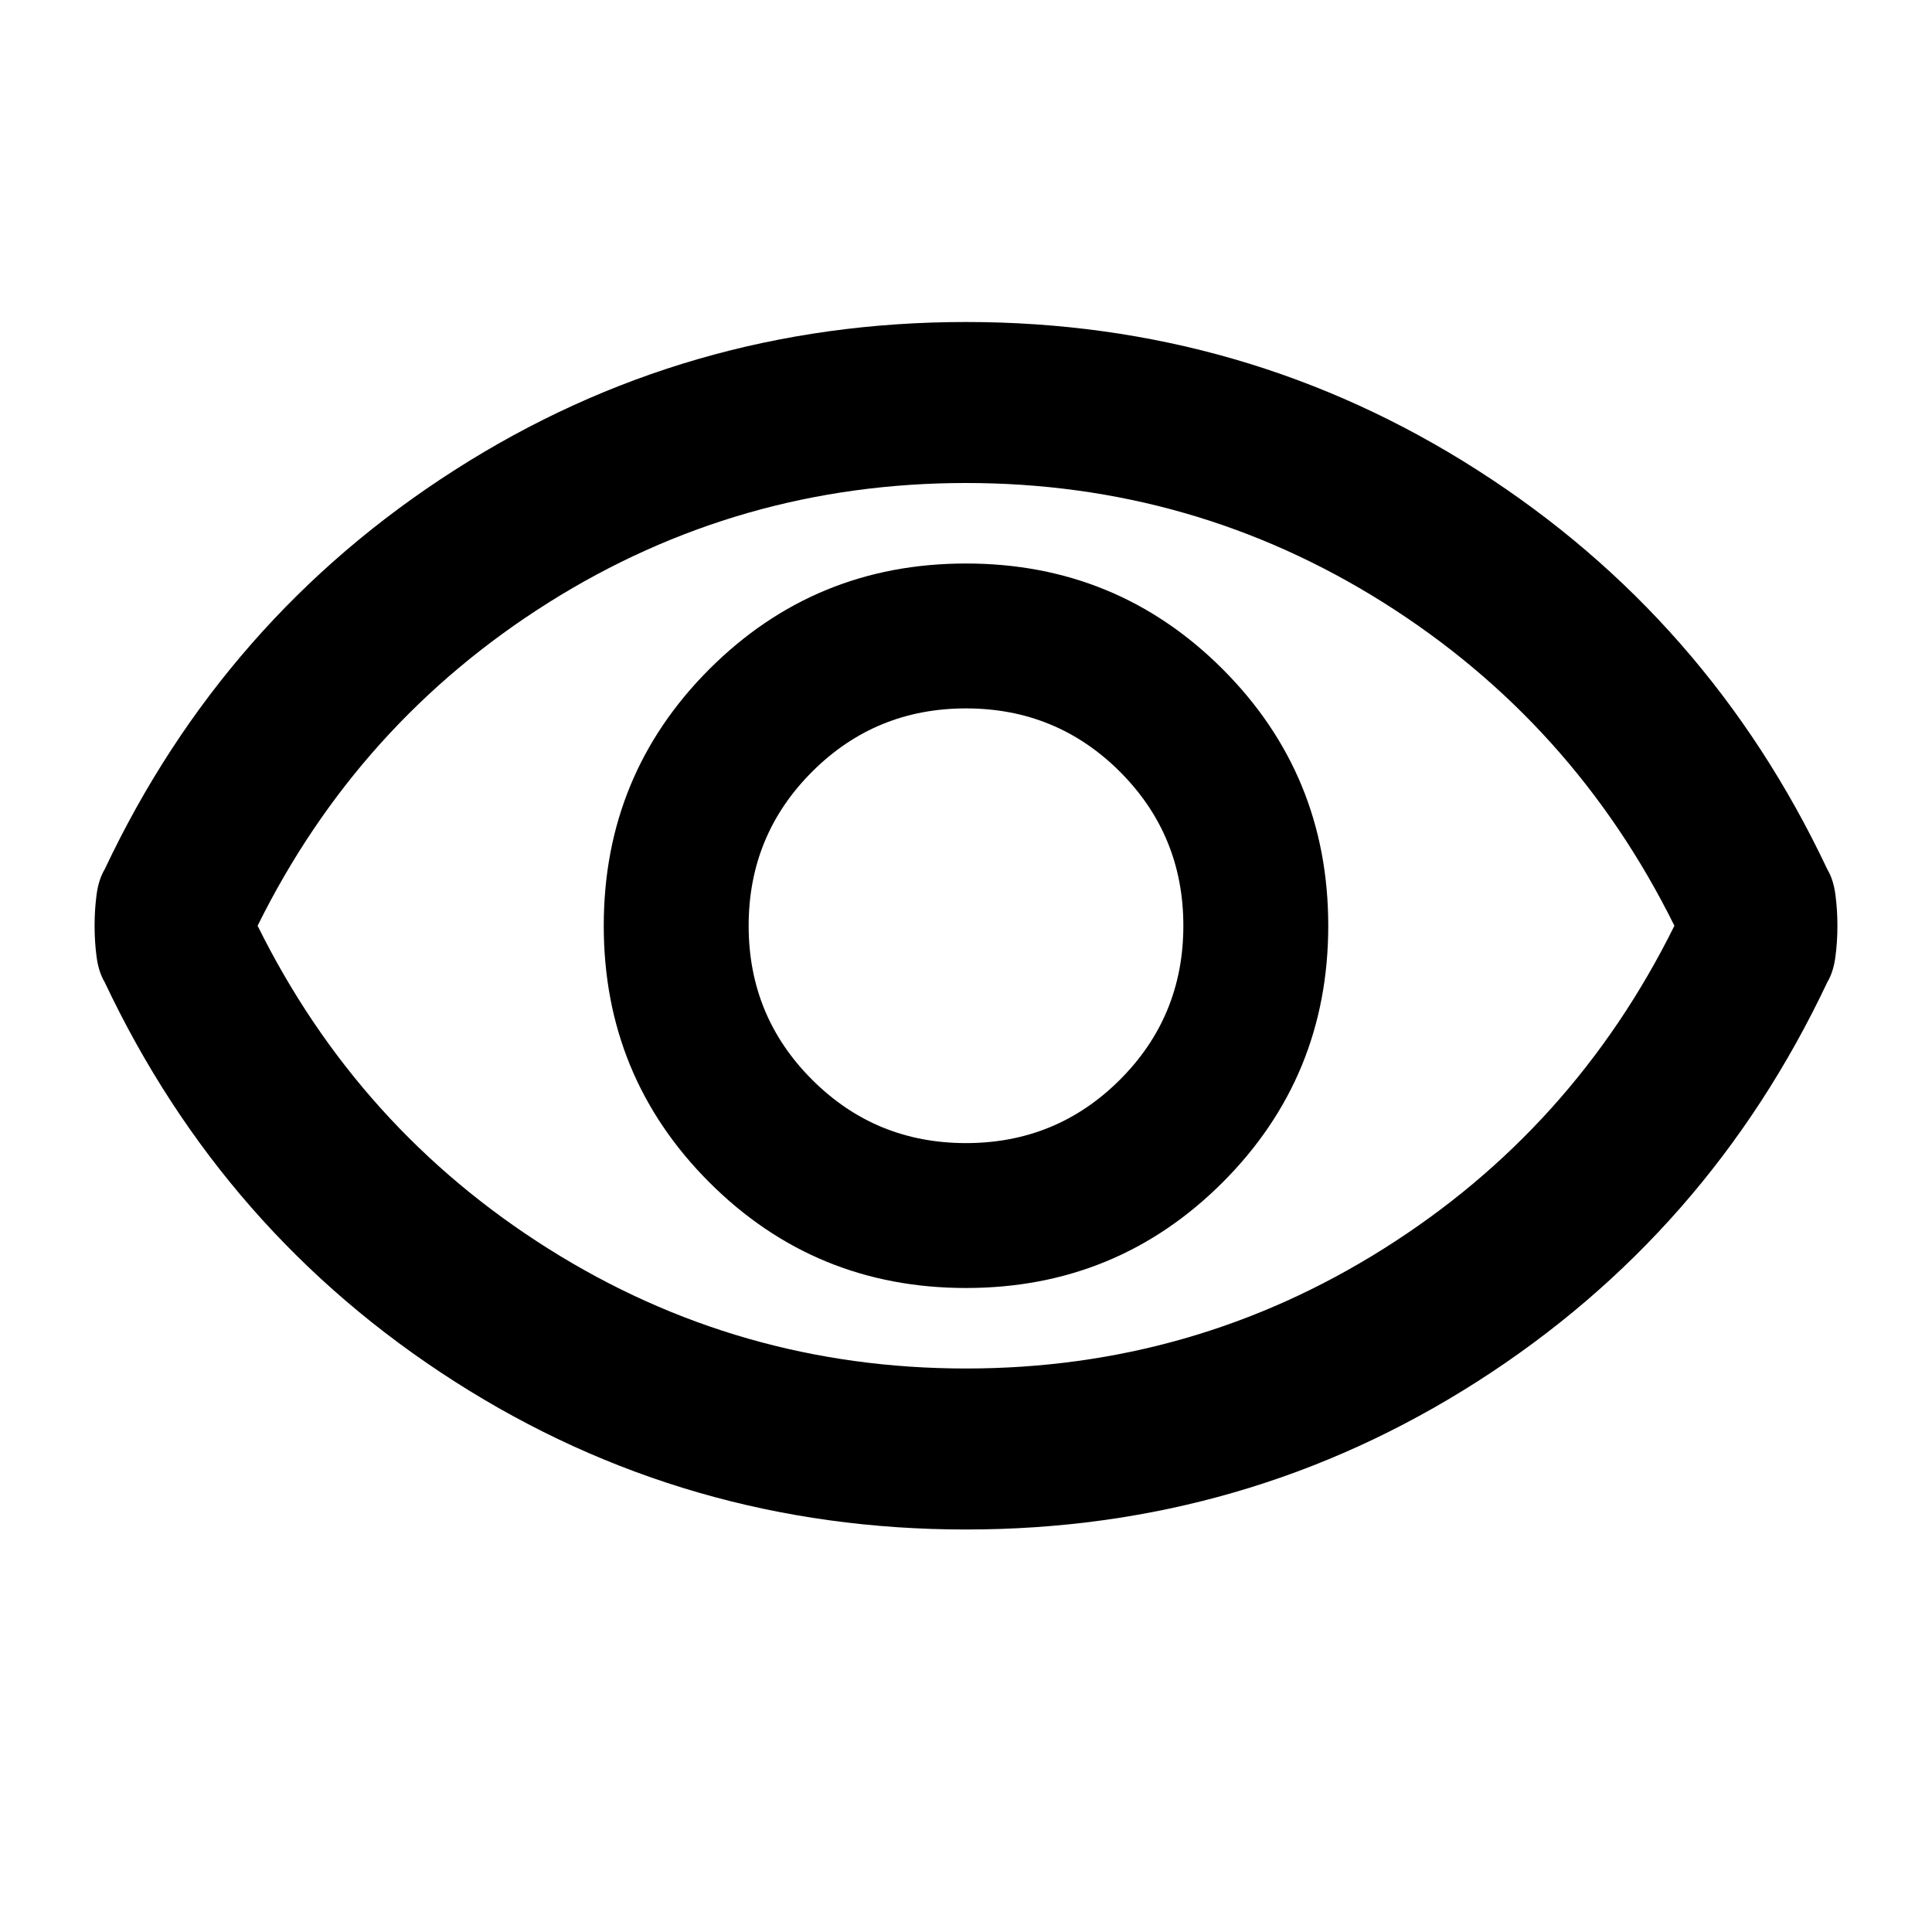 <svg xmlns="http://www.w3.org/2000/svg" viewBox="0 0 24 24"><path d="M12 16q1.875 0 3.188-1.312Q16.5 13.375 16.5 11.5q0-1.875-1.312-3.188Q13.875 7 12 7q-1.875 0-3.188 1.312Q7.5 9.625 7.5 11.5q0 1.875 1.312 3.188Q10.125 16 12 16Zm0-1.8q-1.125 0-1.912-.788Q9.3 12.625 9.3 11.5t.788-1.913Q10.875 8.8 12 8.8t1.913.787q.787.788.787 1.913t-.787 1.912q-.788.788-1.913.788Zm0 4.8q-3.475 0-6.35-1.837Q2.775 15.325 1.3 12.2q-.075-.125-.1-.313-.025-.187-.025-.387t.025-.388q.025-.187.1-.312 1.475-3.125 4.35-4.962Q8.525 4 12 4q3.475 0 6.35 1.838 2.875 1.837 4.35 4.962.075.125.1.312.025.188.025.388t-.025.387q-.025.188-.1.313-1.475 3.125-4.35 4.963Q15.475 19 12 19Zm0-7.5Zm0 5.5q2.825 0 5.188-1.488Q19.55 14.025 20.8 11.5q-1.25-2.525-3.612-4.013Q14.825 6 12 6 9.175 6 6.812 7.487 4.45 8.975 3.2 11.5q1.25 2.525 3.612 4.012Q9.175 17 12 17Z"/></svg>